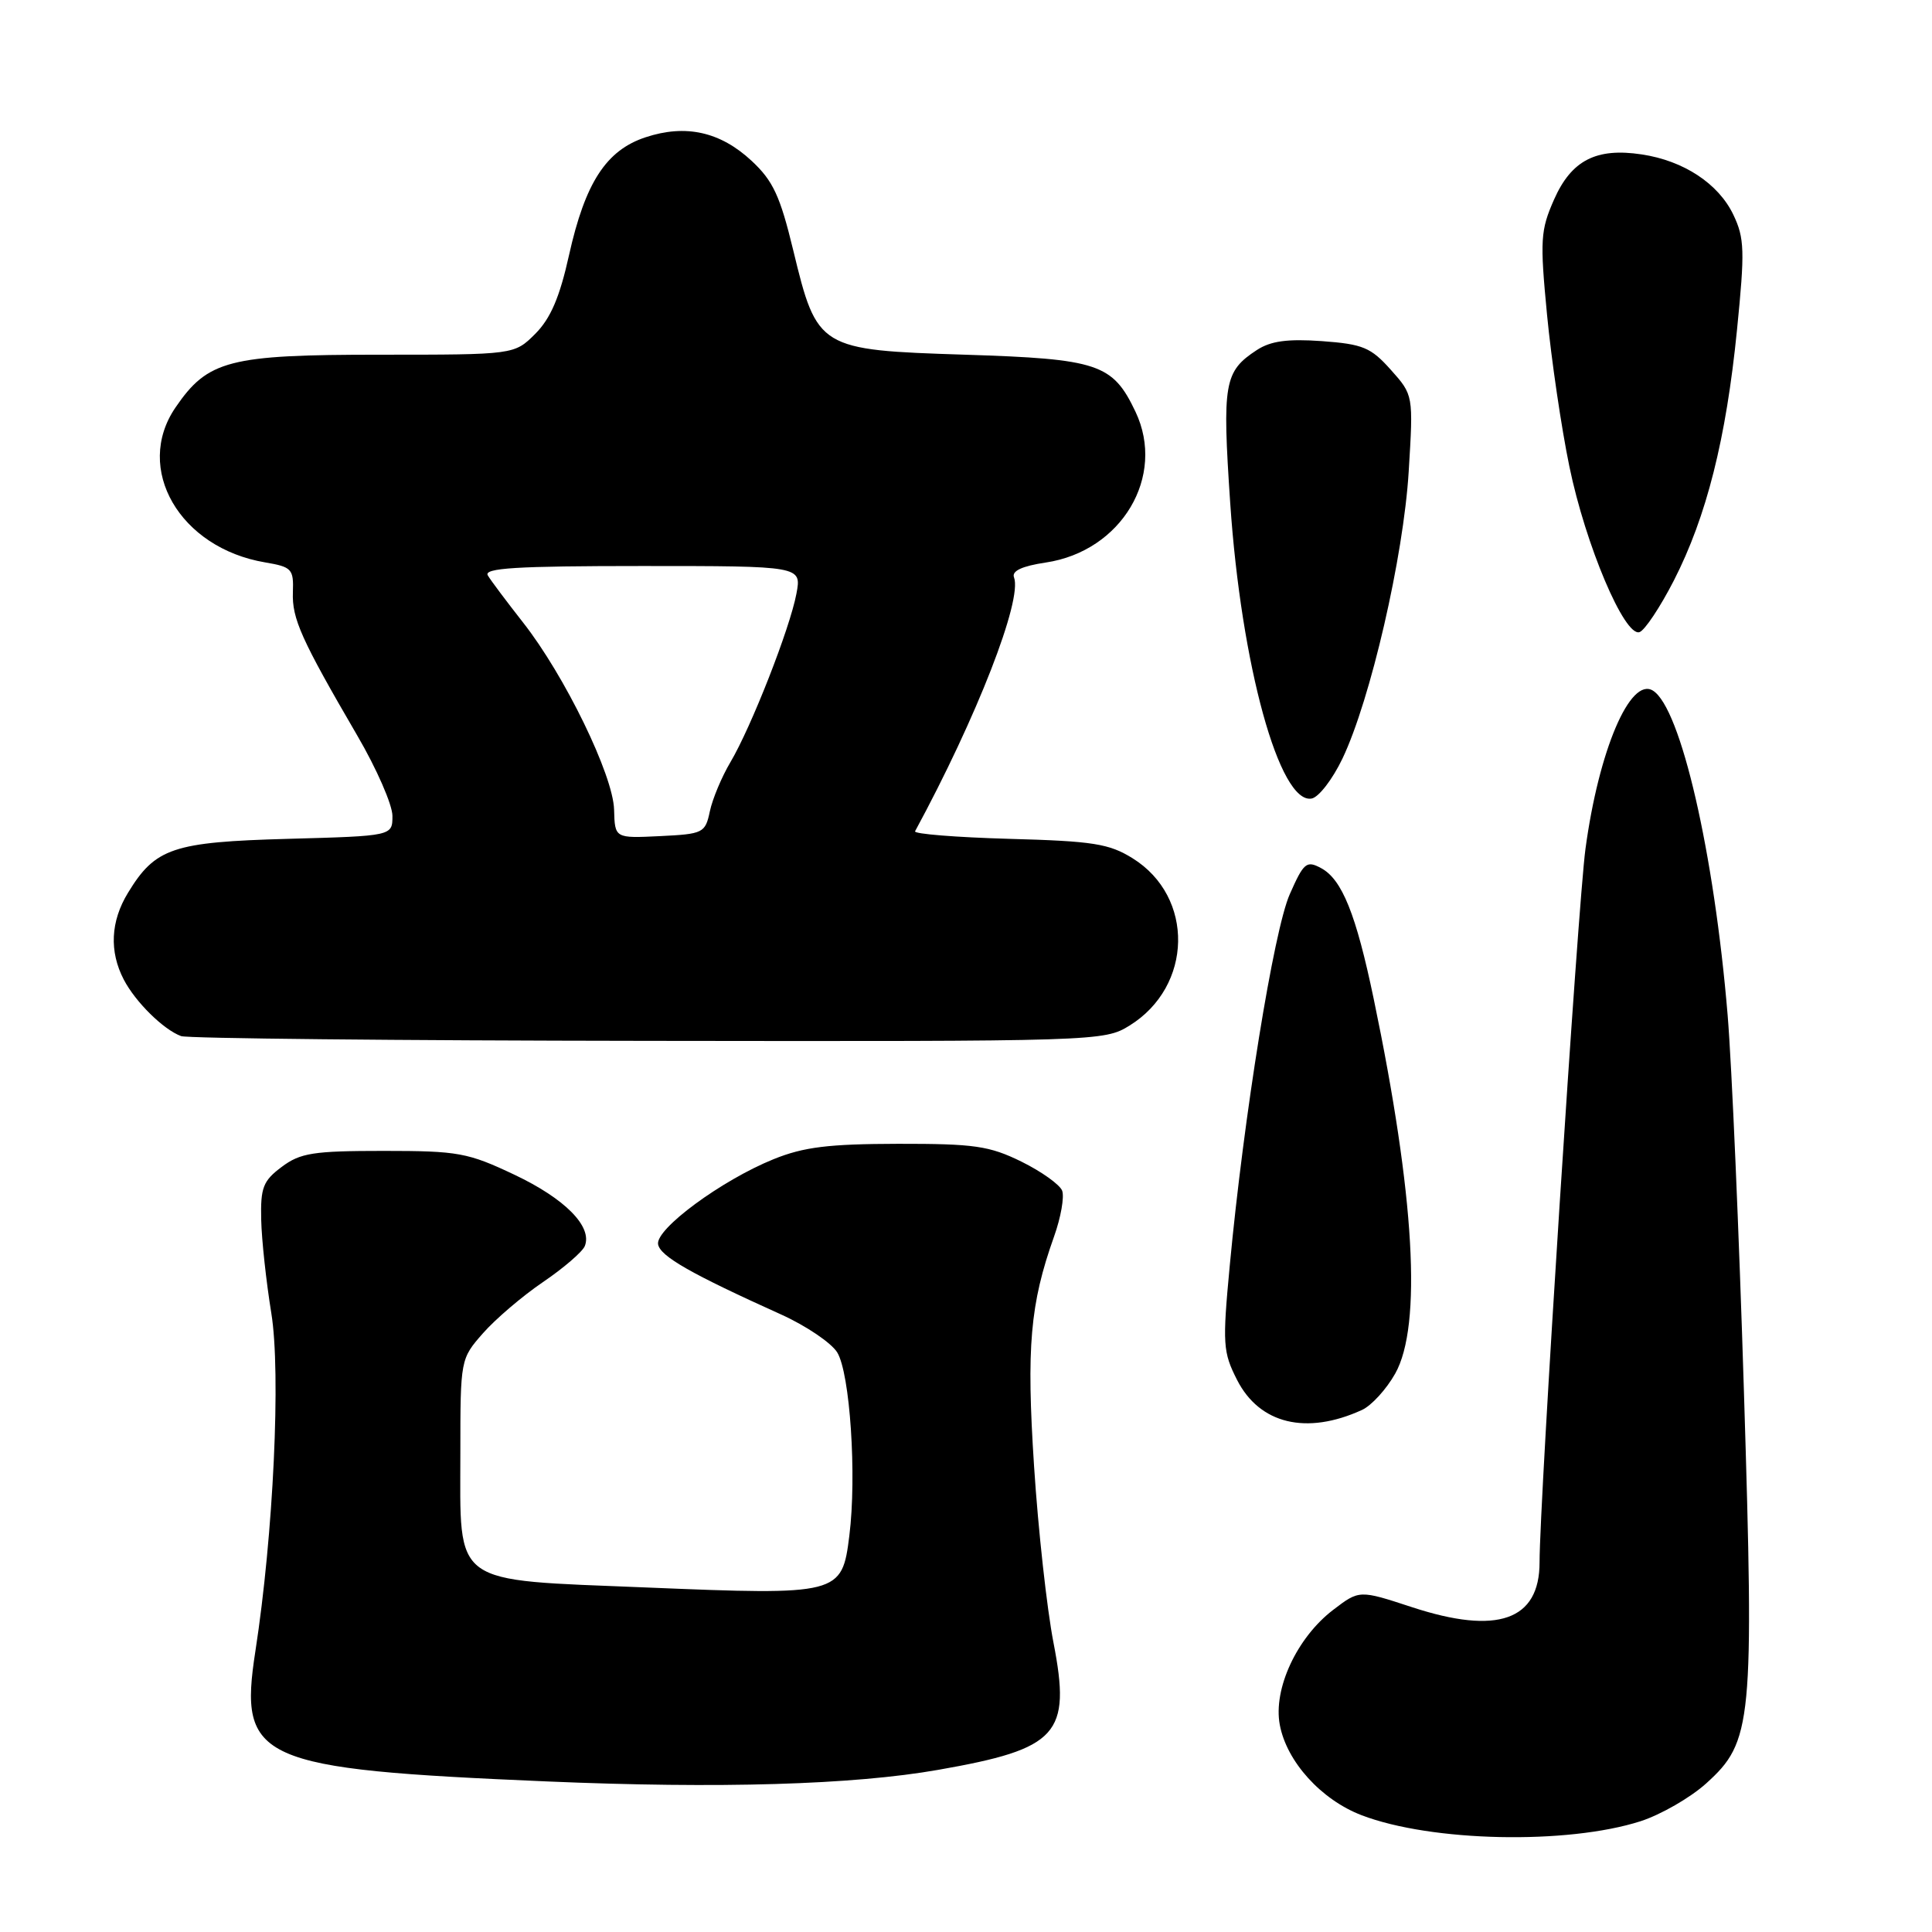 <?xml version="1.0" encoding="UTF-8" standalone="no"?>
<!DOCTYPE svg PUBLIC "-//W3C//DTD SVG 1.1//EN" "http://www.w3.org/Graphics/SVG/1.1/DTD/svg11.dtd" >
<svg xmlns="http://www.w3.org/2000/svg" xmlns:xlink="http://www.w3.org/1999/xlink" version="1.1" viewBox="0 0 256 256">
 <g >
 <path fill="currentColor"
d=" M 217.39 241.32 C 220.07 240.45 223.99 238.20 226.08 236.31 C 232.20 230.78 232.44 228.34 231.08 184.40 C 230.44 163.55 229.47 141.10 228.92 134.50 C 227.14 113.06 222.71 93.79 219.02 91.51 C 216.01 89.65 211.84 99.43 210.08 112.50 C 209.08 119.91 204.00 198.88 204.00 207.01 C 204.00 214.71 198.42 216.67 187.10 212.96 C 180.12 210.67 180.12 210.67 176.66 213.31 C 171.85 216.98 168.68 223.79 169.58 228.55 C 170.49 233.43 175.07 238.48 180.43 240.53 C 189.67 244.06 207.66 244.44 217.39 241.32 Z  M 124.34 234.51 C 140.23 231.72 141.95 229.81 139.59 217.65 C 138.72 213.17 137.56 202.66 137.02 194.30 C 135.99 178.49 136.49 172.78 139.66 163.87 C 140.57 161.33 141.05 158.58 140.74 157.77 C 140.43 156.97 138.00 155.23 135.34 153.92 C 131.08 151.83 129.11 151.55 119.00 151.56 C 109.79 151.58 106.50 151.98 102.50 153.60 C 95.59 156.40 86.83 162.86 87.20 164.88 C 87.49 166.47 91.56 168.79 103.53 174.19 C 106.82 175.68 110.14 177.93 110.93 179.19 C 112.63 181.94 113.54 195.55 112.54 203.50 C 111.57 211.31 111.22 211.40 85.66 210.35 C 59.56 209.28 61.00 210.33 61.00 192.42 C 61.00 180.14 61.02 180.05 63.99 176.67 C 65.63 174.80 69.21 171.74 71.95 169.88 C 74.69 168.02 77.18 165.87 77.49 165.11 C 78.52 162.53 74.88 158.84 68.17 155.66 C 61.98 152.73 60.73 152.50 50.83 152.50 C 41.51 152.50 39.79 152.77 37.33 154.62 C 34.86 156.46 34.51 157.36 34.61 161.62 C 34.67 164.30 35.28 169.88 35.95 174.00 C 37.24 181.91 36.23 203.35 33.84 218.79 C 31.59 233.30 34.08 234.41 72.50 236.05 C 95.29 237.02 113.05 236.50 124.34 234.51 Z  M 180.46 186.83 C 181.72 186.26 183.70 184.09 184.87 182.01 C 188.45 175.65 187.46 158.42 182.02 132.34 C 179.68 121.12 177.82 116.51 175.05 115.03 C 173.12 113.99 172.75 114.30 170.90 118.49 C 168.78 123.28 164.81 147.88 162.95 167.69 C 161.97 178.12 162.04 179.15 163.92 182.85 C 166.90 188.69 173.11 190.19 180.46 186.83 Z  M 149.66 135.90 C 158.07 130.70 158.30 118.84 150.08 113.73 C 146.97 111.79 144.83 111.45 133.70 111.15 C 126.66 110.95 121.06 110.50 121.25 110.15 C 129.44 95.03 135.50 79.47 134.36 76.50 C 134.04 75.66 135.41 75.01 138.56 74.54 C 148.62 73.04 154.52 63.12 150.46 54.56 C 147.44 48.20 145.54 47.56 127.88 47.00 C 108.50 46.38 108.27 46.24 105.11 33.17 C 103.37 25.97 102.44 23.96 99.59 21.31 C 95.44 17.45 90.85 16.43 85.54 18.19 C 80.32 19.91 77.54 24.20 75.40 33.80 C 74.16 39.40 72.95 42.20 70.93 44.23 C 68.15 47.00 68.15 47.00 50.31 47.00 C 30.33 47.00 27.54 47.72 23.25 54.00 C 17.72 62.10 23.80 72.61 35.13 74.52 C 38.67 75.12 38.92 75.39 38.81 78.47 C 38.68 81.98 39.90 84.69 47.35 97.48 C 49.91 101.86 52.00 106.65 52.00 108.11 C 52.00 110.77 52.00 110.77 38.18 111.15 C 22.91 111.57 20.58 112.35 16.96 118.30 C 14.65 122.08 14.46 126.07 16.40 129.80 C 17.95 132.78 21.67 136.44 24.00 137.29 C 24.82 137.60 52.67 137.88 85.88 137.92 C 145.51 138.00 146.31 137.97 149.66 135.90 Z  M 177.88 100.52 C 181.60 92.73 185.97 73.78 186.66 62.48 C 187.28 52.35 187.28 52.35 184.29 49.00 C 181.64 46.03 180.59 45.60 175.16 45.20 C 170.60 44.88 168.38 45.18 166.54 46.38 C 162.20 49.22 161.94 50.75 163.01 66.66 C 164.46 88.10 169.55 106.60 173.80 105.81 C 174.74 105.64 176.57 103.26 177.88 100.52 Z  M 221.79 76.93 C 226.12 68.47 228.72 58.16 230.16 43.72 C 231.21 33.24 231.16 31.56 229.68 28.46 C 227.71 24.33 223.09 21.29 217.53 20.46 C 211.50 19.55 208.22 21.24 205.92 26.44 C 204.12 30.52 204.04 31.80 204.99 41.70 C 205.56 47.64 206.89 56.69 207.95 61.81 C 210.09 72.21 215.26 84.41 217.24 83.76 C 217.93 83.54 219.98 80.46 221.79 76.93 Z  M 81.37 107.29 C 81.25 102.71 74.82 89.49 69.29 82.46 C 67.15 79.73 65.05 76.94 64.64 76.25 C 64.04 75.27 68.38 75.00 85.05 75.00 C 106.22 75.00 106.22 75.00 105.53 78.67 C 104.67 83.26 99.54 96.35 96.78 101.00 C 95.64 102.92 94.41 105.85 94.06 107.50 C 93.45 110.38 93.19 110.51 87.45 110.79 C 81.47 111.08 81.47 111.08 81.37 107.29 Z "/>
</g>
</svg>